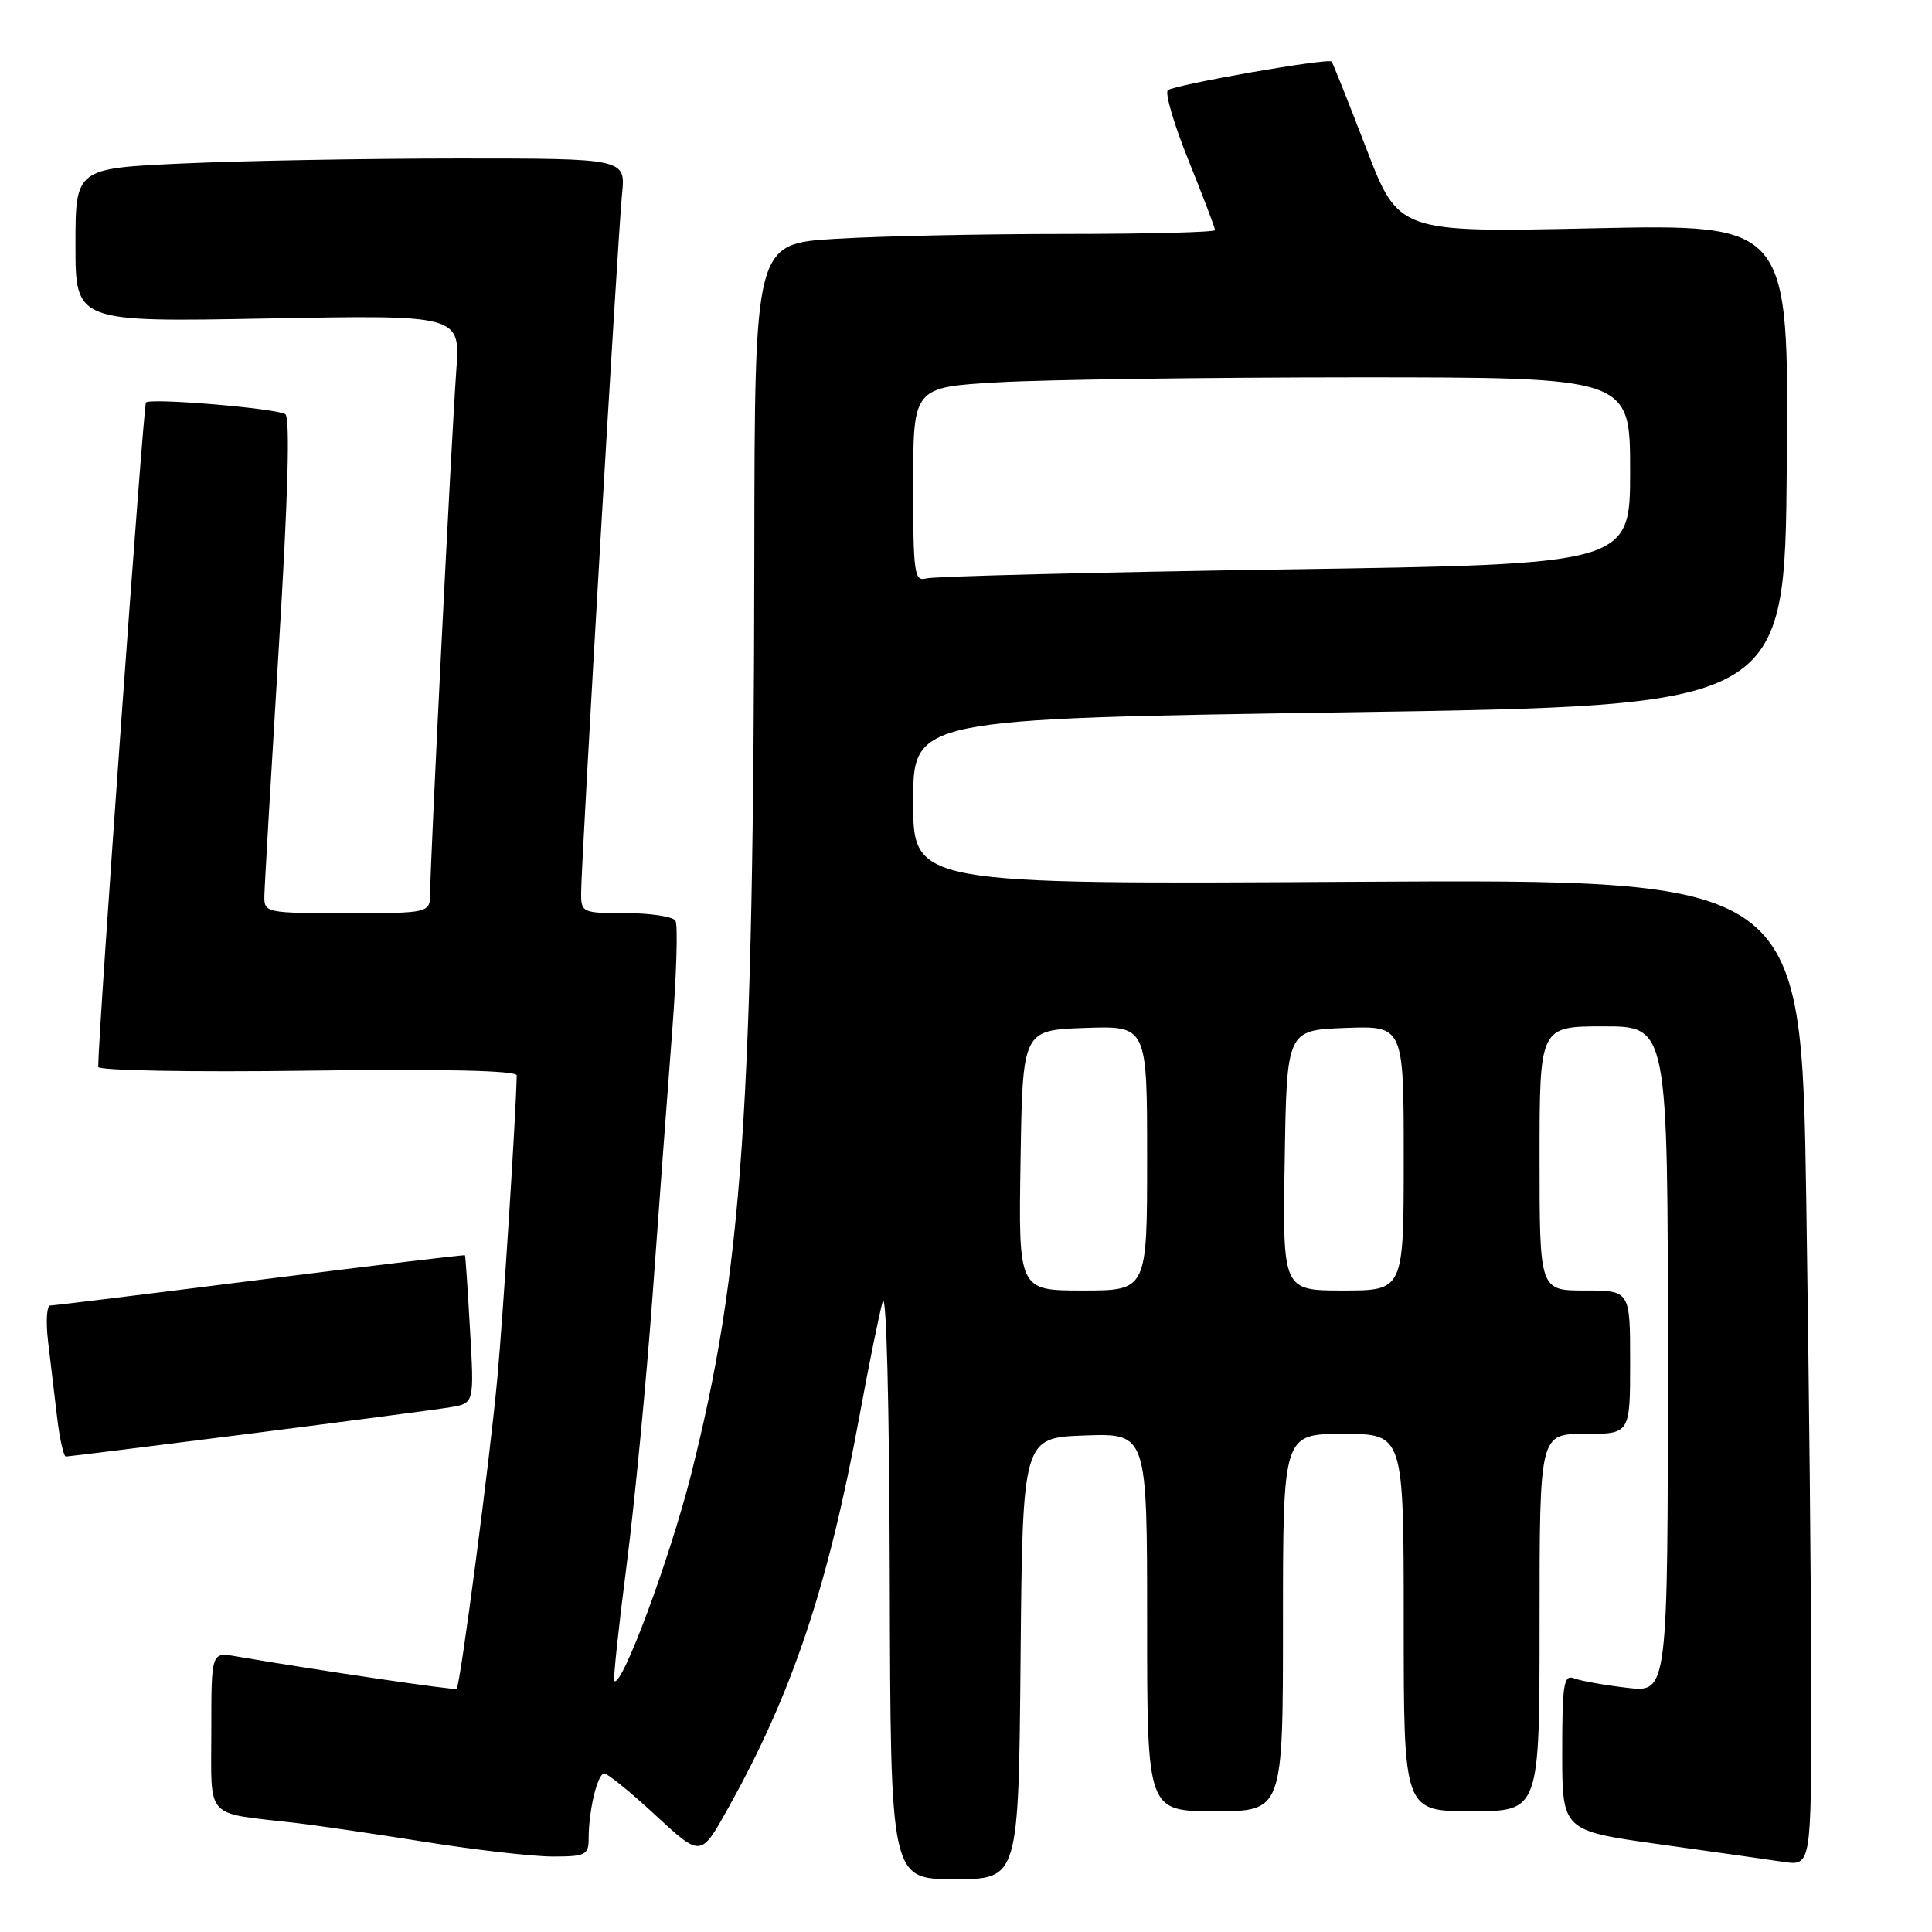 <?xml version="1.0" encoding="UTF-8" standalone="no"?>
<!DOCTYPE svg PUBLIC "-//W3C//DTD SVG 1.1//EN" "http://www.w3.org/Graphics/SVG/1.1/DTD/svg11.dtd" >
<svg xmlns="http://www.w3.org/2000/svg" xmlns:xlink="http://www.w3.org/1999/xlink" version="1.1" viewBox="0 0 256 256">
 <g >
 <path fill="currentColor"
d=" M 135.23 219.75 C 135.50 190.50 135.50 190.50 143.75 190.21 C 152.00 189.92 152.00 189.92 152.00 214.96 C 152.00 240.00 152.00 240.00 161.00 240.00 C 170.00 240.00 170.00 240.00 170.00 215.00 C 170.00 190.00 170.00 190.00 178.00 190.00 C 186.00 190.00 186.00 190.00 186.00 215.00 C 186.00 240.00 186.00 240.00 195.00 240.00 C 204.00 240.00 204.00 240.00 204.00 215.00 C 204.00 190.00 204.00 190.00 210.00 190.00 C 216.00 190.00 216.00 190.00 216.00 180.50 C 216.00 171.00 216.00 171.00 210.00 171.00 C 204.00 171.00 204.00 171.00 204.00 153.50 C 204.00 136.00 204.00 136.00 212.50 136.00 C 221.00 136.00 221.00 136.00 221.00 180.14 C 221.00 224.28 221.00 224.28 215.59 223.64 C 212.61 223.29 209.46 222.73 208.59 222.39 C 207.20 221.86 207.00 223.10 207.00 232.18 C 207.00 242.57 207.00 242.57 219.75 244.36 C 226.76 245.34 234.19 246.39 236.25 246.70 C 240.00 247.26 240.00 247.26 240.00 224.38 C 240.00 211.80 239.70 182.38 239.34 159.00 C 238.68 116.50 238.68 116.50 179.84 116.84 C 121.00 117.19 121.00 117.19 121.00 106.22 C 121.00 95.25 121.00 95.25 178.75 94.38 C 236.50 93.50 236.50 93.50 236.76 61.60 C 237.03 29.70 237.03 29.70 211.17 30.25 C 185.32 30.81 185.32 30.81 181.03 19.65 C 178.67 13.52 176.61 8.35 176.45 8.16 C 176.01 7.65 155.62 11.22 154.75 11.96 C 154.33 12.31 155.57 16.51 157.50 21.29 C 159.42 26.06 161.00 30.20 161.00 30.49 C 161.00 30.77 152.07 31.00 141.16 31.00 C 130.24 31.00 116.52 31.29 110.66 31.65 C 100.00 32.30 100.00 32.30 99.95 73.40 C 99.86 147.06 98.39 168.41 91.56 195.42 C 88.72 206.64 82.37 223.70 81.40 222.73 C 81.23 222.56 81.96 215.69 83.02 207.46 C 84.08 199.23 85.64 183.05 86.48 171.50 C 87.31 159.95 88.48 144.31 89.06 136.75 C 89.64 129.19 89.84 122.55 89.50 122.00 C 89.16 121.45 86.21 121.00 82.94 121.00 C 77.19 121.00 77.00 120.92 77.00 118.37 C 77.00 114.39 81.87 31.20 82.42 25.75 C 82.91 21.00 82.91 21.00 60.70 21.00 C 48.49 21.01 32.09 21.30 24.25 21.66 C 10.00 22.31 10.00 22.31 10.00 32.49 C 10.00 42.68 10.00 42.68 35.50 42.20 C 61.00 41.73 61.00 41.73 60.46 49.11 C 59.82 57.98 57.00 114.26 57.00 118.22 C 57.00 121.00 57.00 121.00 46.00 121.00 C 35.25 121.00 35.00 120.95 35.03 118.75 C 35.05 117.51 35.91 102.78 36.93 86.00 C 38.17 65.87 38.46 55.29 37.80 54.88 C 36.55 54.10 19.95 52.71 19.34 53.33 C 19.00 53.67 13.05 136.44 13.01 141.37 C 13.00 141.85 25.37 142.08 40.75 141.87 C 58.84 141.63 68.49 141.85 68.47 142.50 C 68.32 148.48 66.69 173.90 65.91 182.50 C 64.97 192.93 61.01 223.19 60.51 223.78 C 60.32 224.01 42.24 221.35 31.25 219.47 C 28.00 218.91 28.00 218.91 28.00 229.38 C 28.00 241.26 26.99 240.14 39.00 241.53 C 42.02 241.88 49.90 243.03 56.50 244.09 C 63.10 245.14 70.64 246.00 73.25 246.00 C 77.58 246.00 78.00 245.79 78.00 243.62 C 78.00 239.88 79.17 235.00 80.07 235.00 C 80.52 235.00 83.58 237.49 86.87 240.54 C 92.86 246.08 92.86 246.08 96.39 239.76 C 104.99 224.39 109.72 210.26 113.91 187.50 C 115.12 180.90 116.49 174.15 116.95 172.50 C 117.45 170.73 117.84 185.82 117.90 209.25 C 118.00 249.00 118.00 249.00 126.48 249.00 C 134.97 249.00 134.97 249.00 135.23 219.75 Z  M 32.88 190.00 C 45.87 188.34 57.93 186.76 59.67 186.47 C 62.84 185.94 62.84 185.94 62.28 176.22 C 61.98 170.87 61.68 166.42 61.61 166.33 C 61.55 166.24 49.35 167.70 34.50 169.57 C 19.65 171.45 7.12 172.99 6.66 172.99 C 6.19 173.00 6.06 175.14 6.37 177.75 C 6.68 180.36 7.21 184.86 7.56 187.75 C 7.90 190.64 8.43 193.00 8.73 193.00 C 9.02 193.00 19.89 191.65 32.88 190.00 Z  M 135.23 153.75 C 135.50 136.50 135.50 136.50 143.75 136.21 C 152.00 135.92 152.00 135.92 152.00 153.46 C 152.00 171.00 152.00 171.00 143.48 171.00 C 134.95 171.00 134.95 171.00 135.23 153.75 Z  M 170.23 153.75 C 170.50 136.50 170.50 136.50 178.25 136.21 C 186.00 135.92 186.00 135.92 186.00 153.46 C 186.00 171.00 186.00 171.00 177.98 171.00 C 169.95 171.00 169.95 171.00 170.23 153.75 Z  M 121.00 64.22 C 121.00 51.31 121.00 51.31 132.25 50.66 C 138.44 50.30 159.81 50.01 179.75 50.00 C 216.00 50.00 216.00 50.00 216.00 62.38 C 216.00 74.76 216.00 74.76 170.25 75.45 C 145.09 75.83 123.71 76.37 122.75 76.64 C 121.15 77.09 121.00 76.04 121.00 64.22 Z "/>
</g>
</svg>